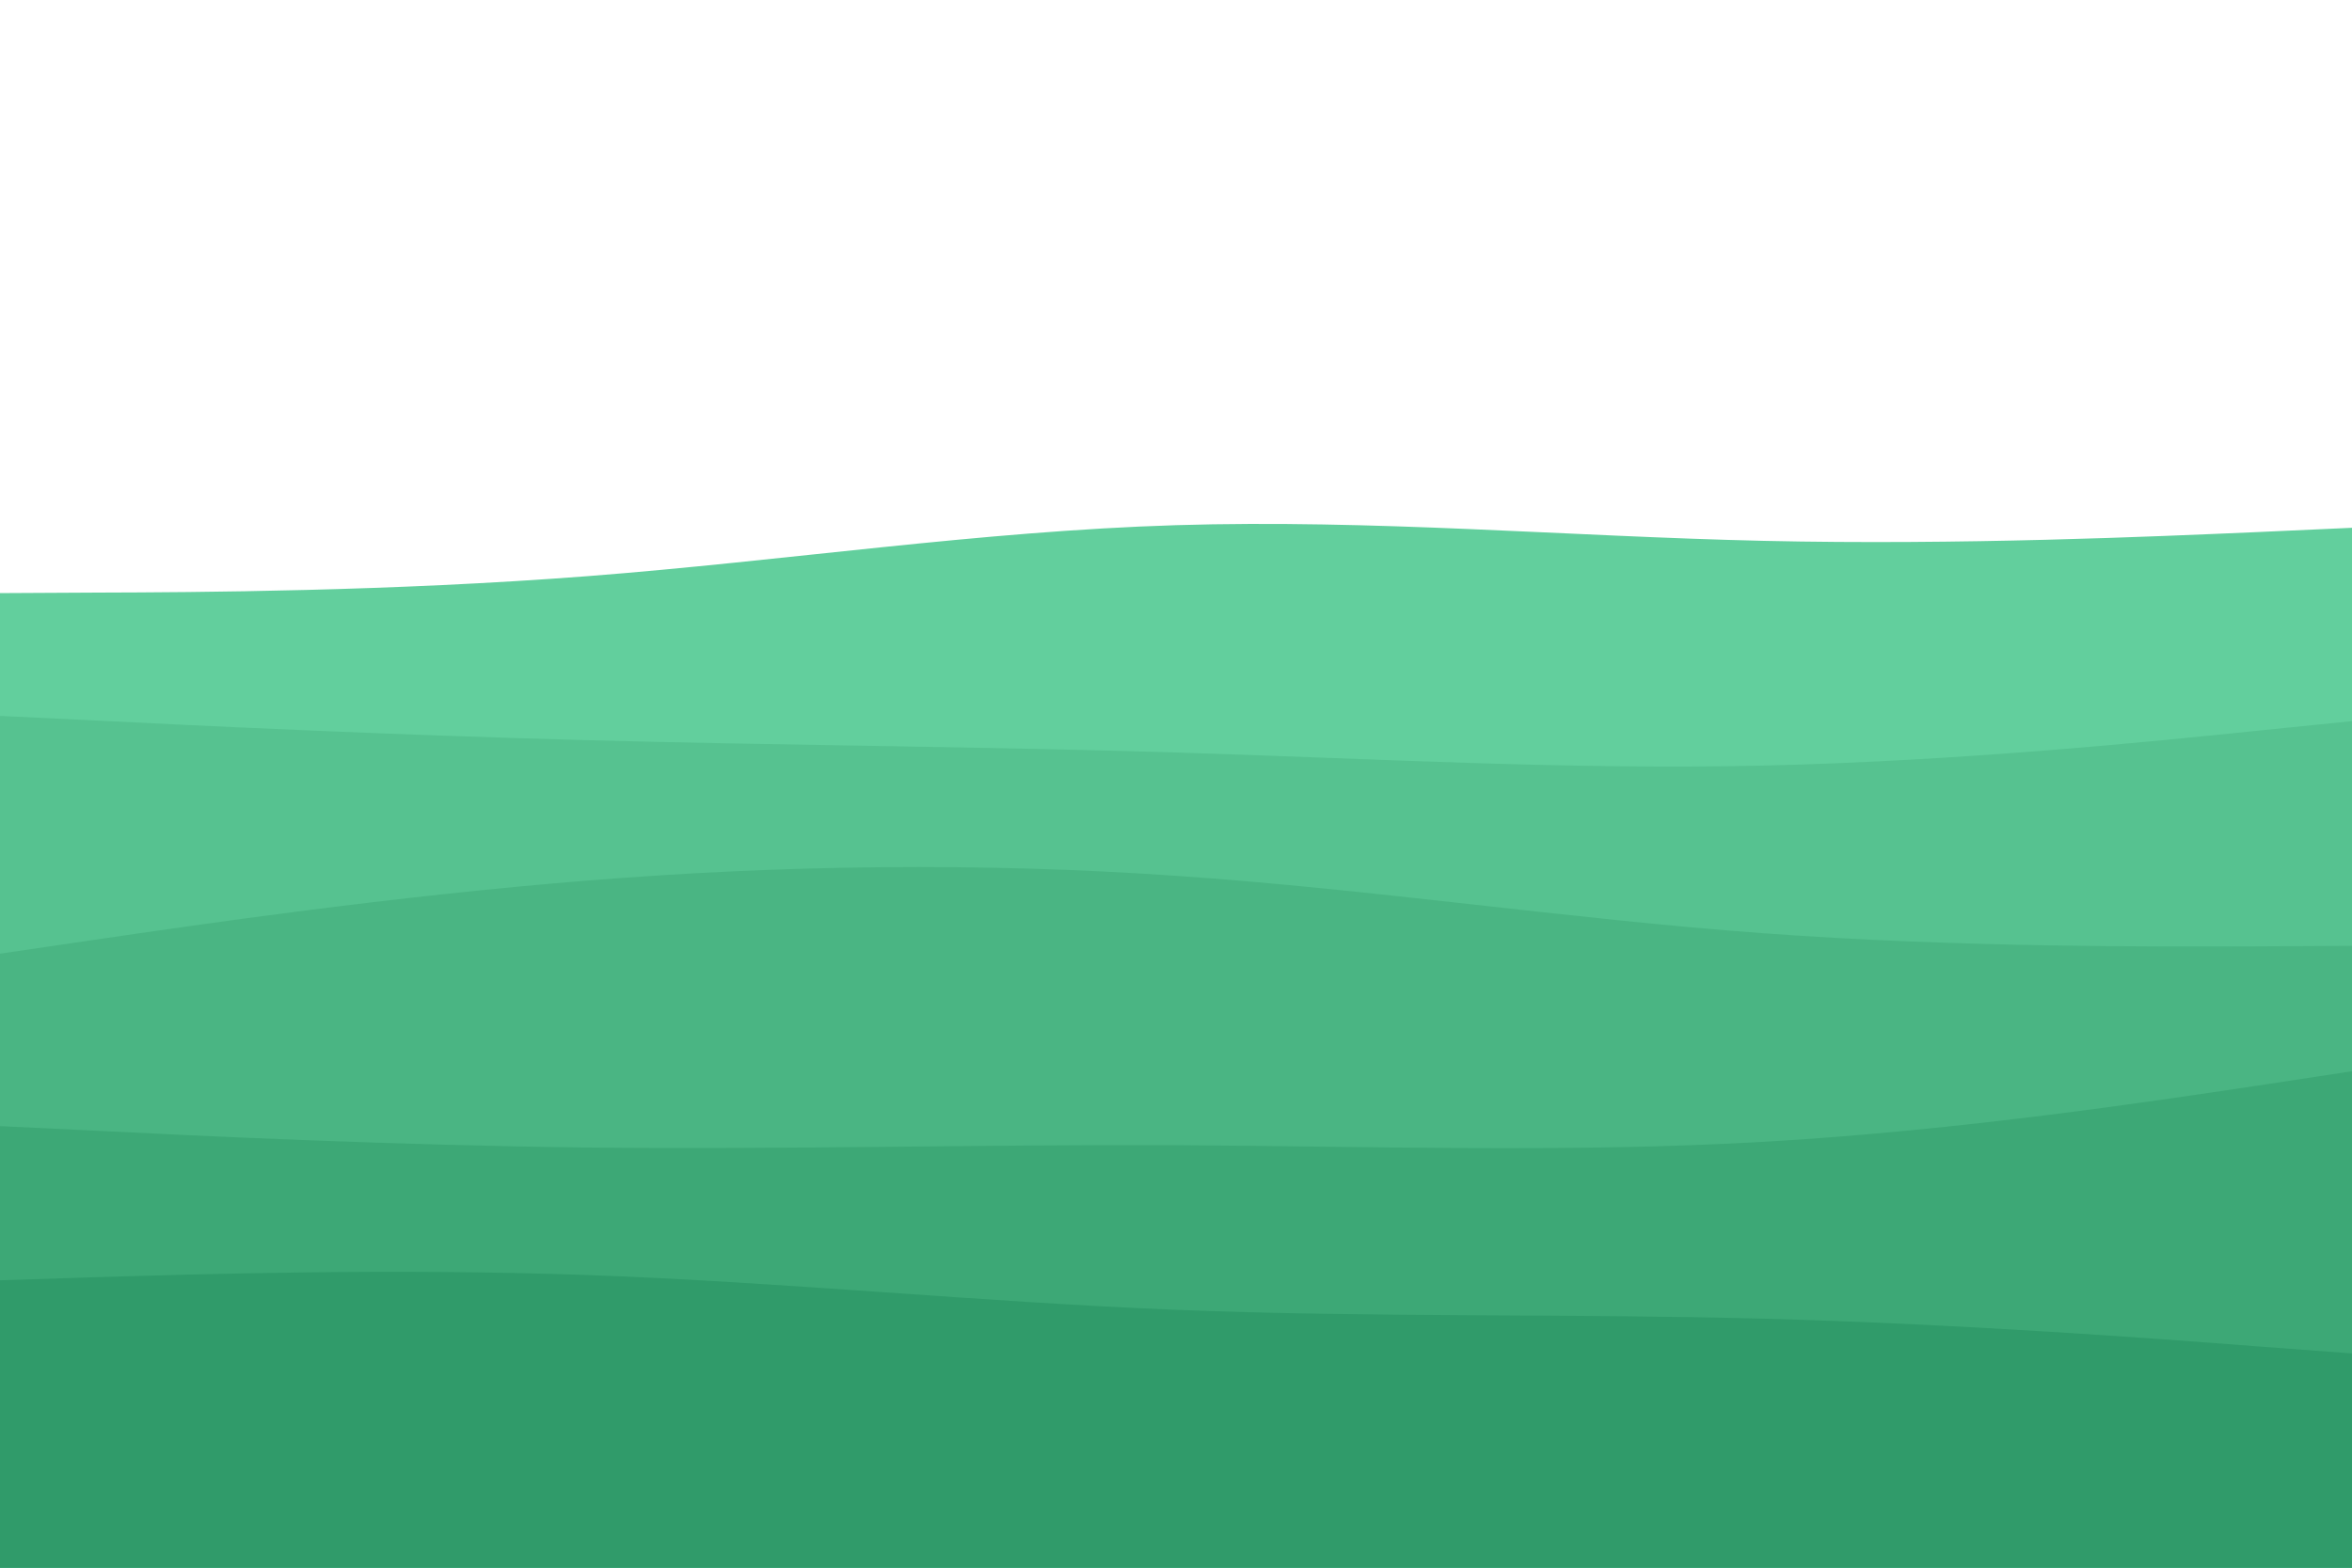 <svg id="visual" viewBox="0 0 900 600" width="900" height="600" xmlns="http://www.w3.org/2000/svg" xmlns:xlink="http://www.w3.org/1999/xlink" version="1.1"><path d="M0 227L37.5 226.8C75 226.7 150 226.3 225 220.5C300 214.7 375 203.3 450 201C525 198.7 600 205.3 675 207C750 208.7 825 205.3 862.5 203.7L900 202L900 601L862.5 601C825 601 750 601 675 601C600 601 525 601 450 601C375 601 300 601 225 601C150 601 75 601 37.5 601L0 601Z" fill="#62cf9d"></path><path d="M0 274L37.5 275.8C75 277.7 150 281.3 225 283.3C300 285.3 375 285.7 450 288C525 290.3 600 294.7 675 293C750 291.3 825 283.7 862.5 279.8L900 276L900 601L862.5 601C825 601 750 601 675 601C600 601 525 601 450 601C375 601 300 601 225 601C150 601 75 601 37.5 601L0 601Z" fill="#56c290"></path><path d="M0 365L37.5 359.5C75 354 150 343 225 337C300 331 375 330 450 335.2C525 340.3 600 351.7 675 357.2C750 362.7 825 362.3 862.5 362.2L900 362L900 601L862.5 601C825 601 750 601 675 601C600 601 525 601 450 601C375 601 300 601 225 601C150 601 75 601 37.5 601L0 601Z" fill="#4ab583"></path><path d="M0 431L37.5 432.8C75 434.7 150 438.3 225 439.2C300 440 375 438 450 438.3C525 438.7 600 441.3 675 437C750 432.7 825 421.3 862.5 415.7L900 410L900 601L862.5 601C825 601 750 601 675 601C600 601 525 601 450 601C375 601 300 601 225 601C150 601 75 601 37.5 601L0 601Z" fill="#3da876"></path><path d="M0 490L37.5 488.8C75 487.7 150 485.3 225 488C300 490.7 375 498.3 450 501.3C525 504.3 600 502.7 675 504.7C750 506.7 825 512.3 862.5 515.2L900 518L900 601L862.5 601C825 601 750 601 675 601C600 601 525 601 450 601C375 601 300 601 225 601C150 601 75 601 37.5 601L0 601Z" fill="#309b6a"></path></svg>